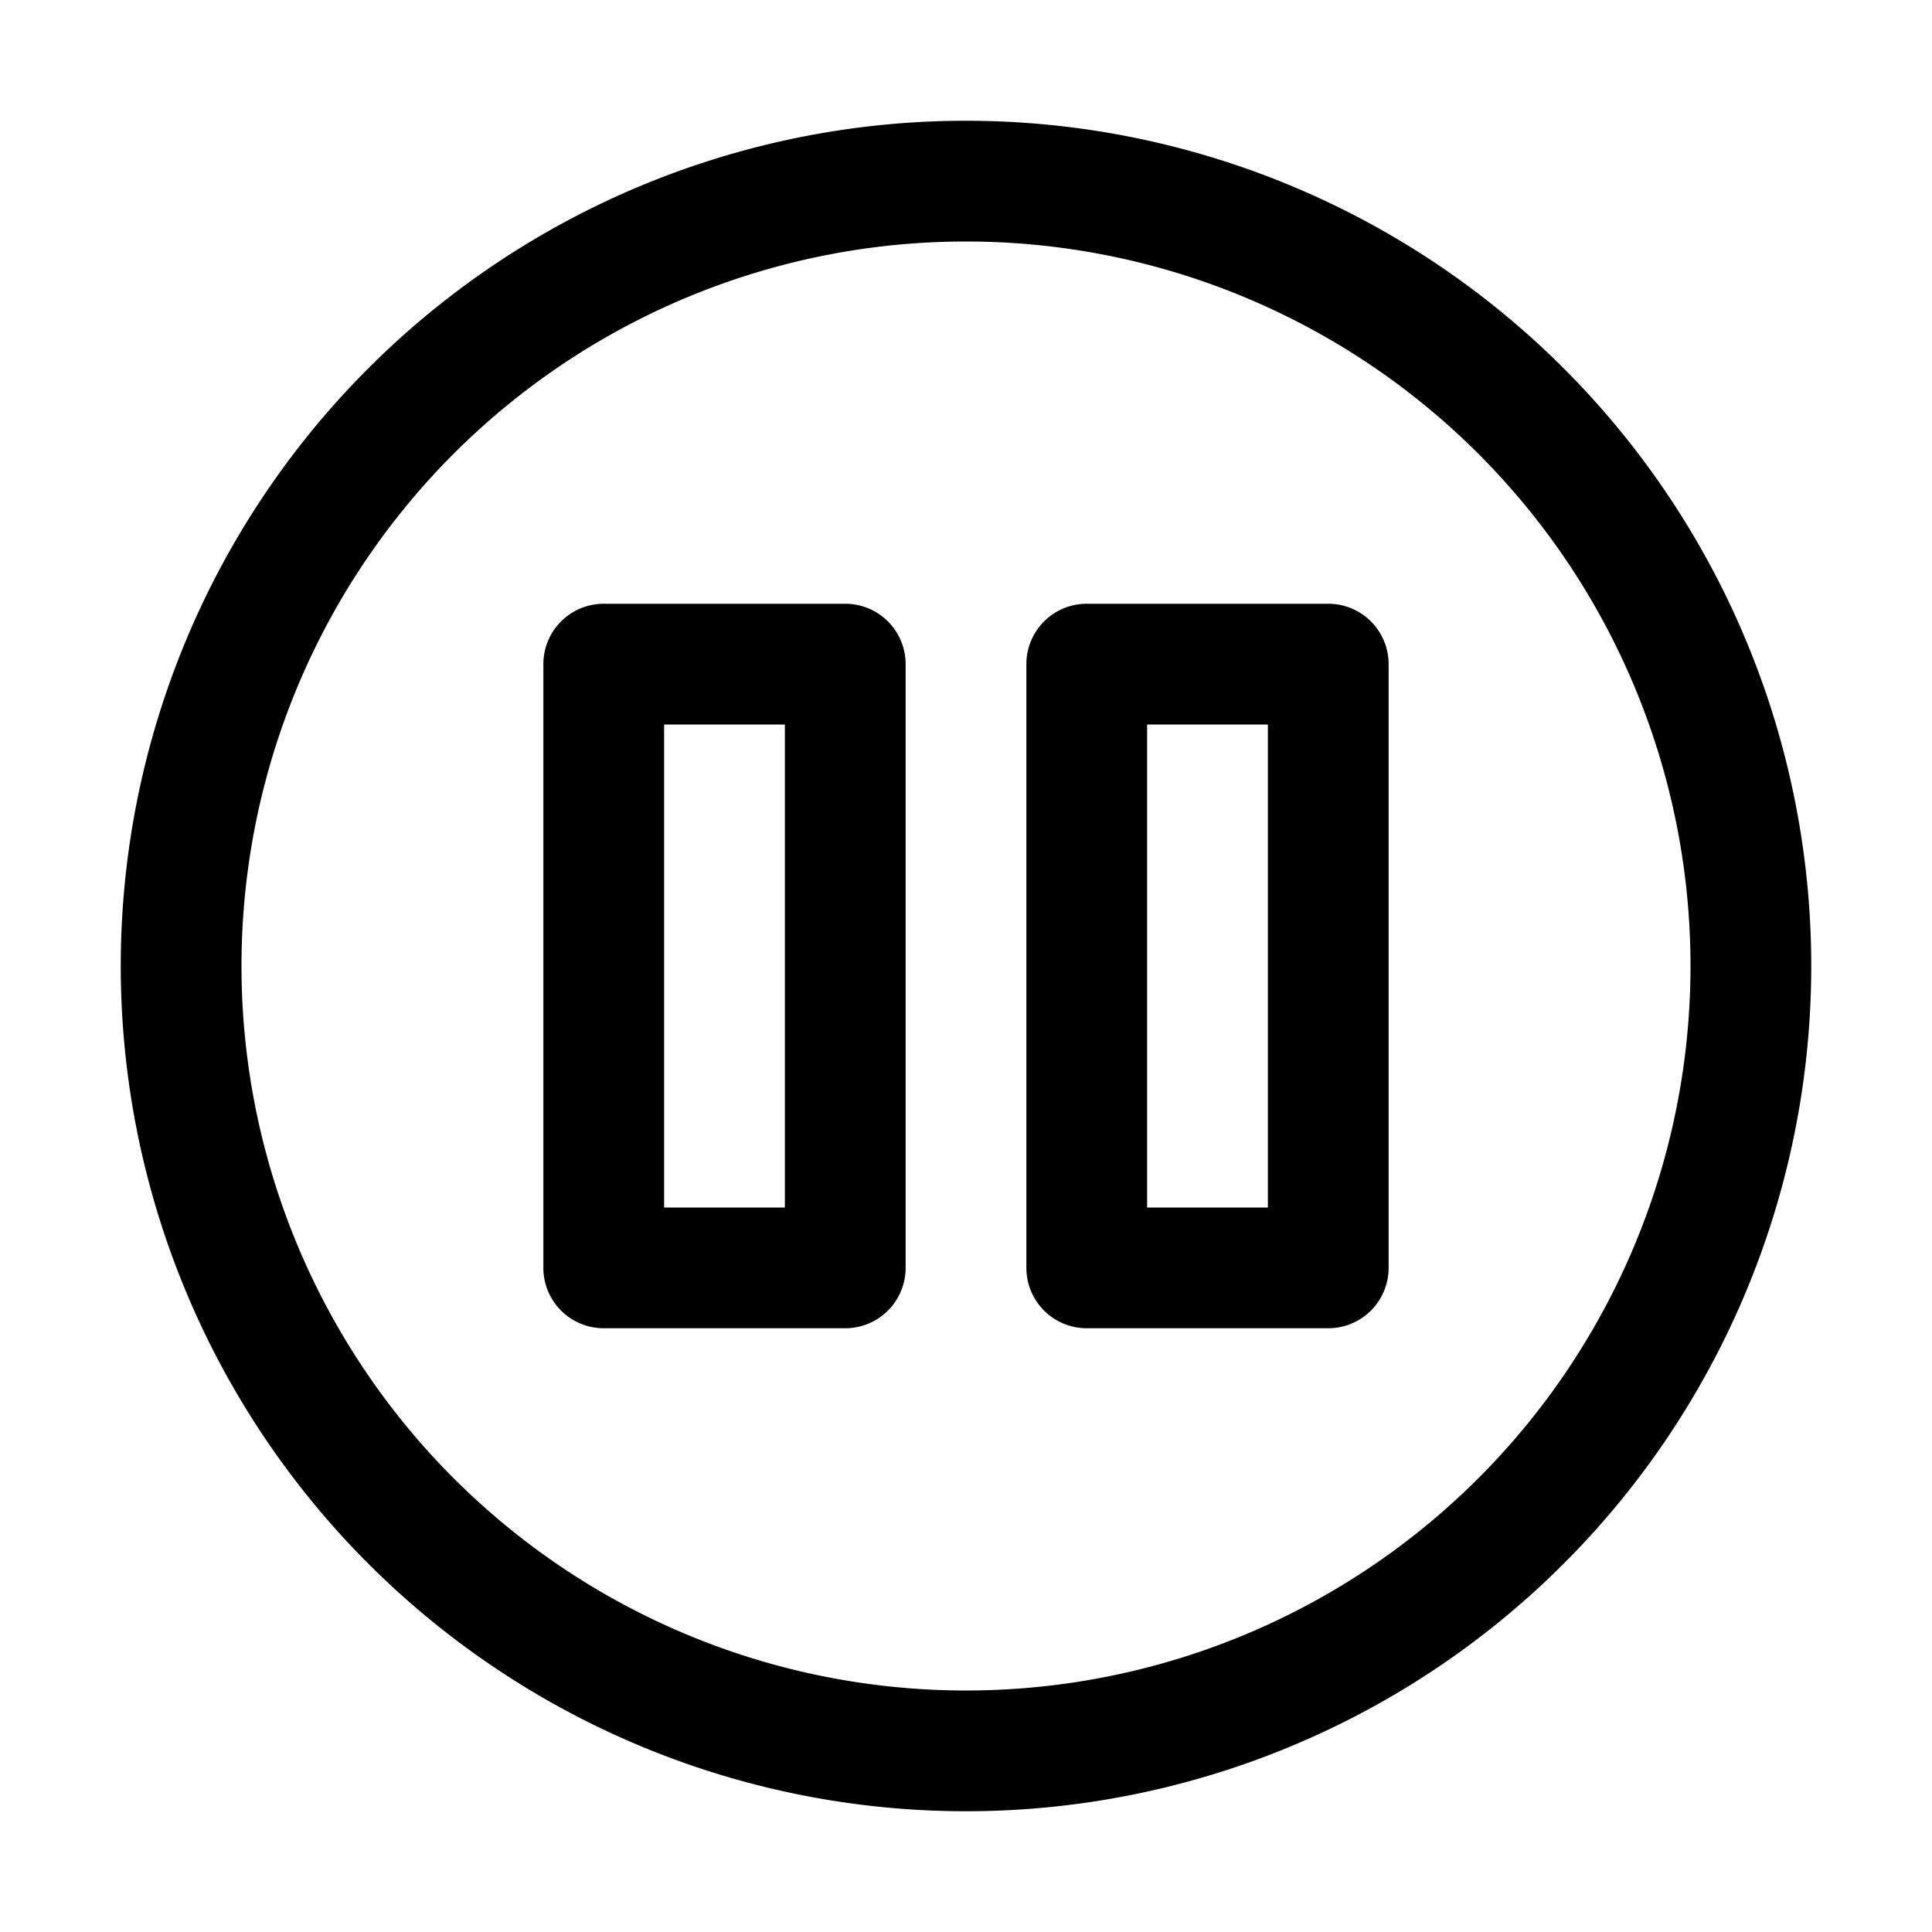 <svg xmlns="http://www.w3.org/2000/svg" width="16" height="16" fill="currentColor" viewBox="0 0 16 16">
  <path fill-rule="evenodd" d="M2 8a6 6 0 1 1 12 0A6 6 0 0 1 2 8Zm6-7a7 7 0 1 0 0 14A7 7 0 0 0 8 1ZM4.5 5.5A.5.5 0 0 1 5 5h2a.5.5 0 0 1 .5.5v5a.5.5 0 0 1-.5.5H5a.5.5 0 0 1-.5-.5v-5Zm2 .5h-1v4h1V6Zm2-.5A.5.5 0 0 1 9 5h2a.5.5 0 0 1 .5.5v5a.5.5 0 0 1-.5.5H9a.5.5 0 0 1-.5-.5v-5Zm2 .5h-1v4h1V6Z" clip-rule="evenodd"/>
</svg>
